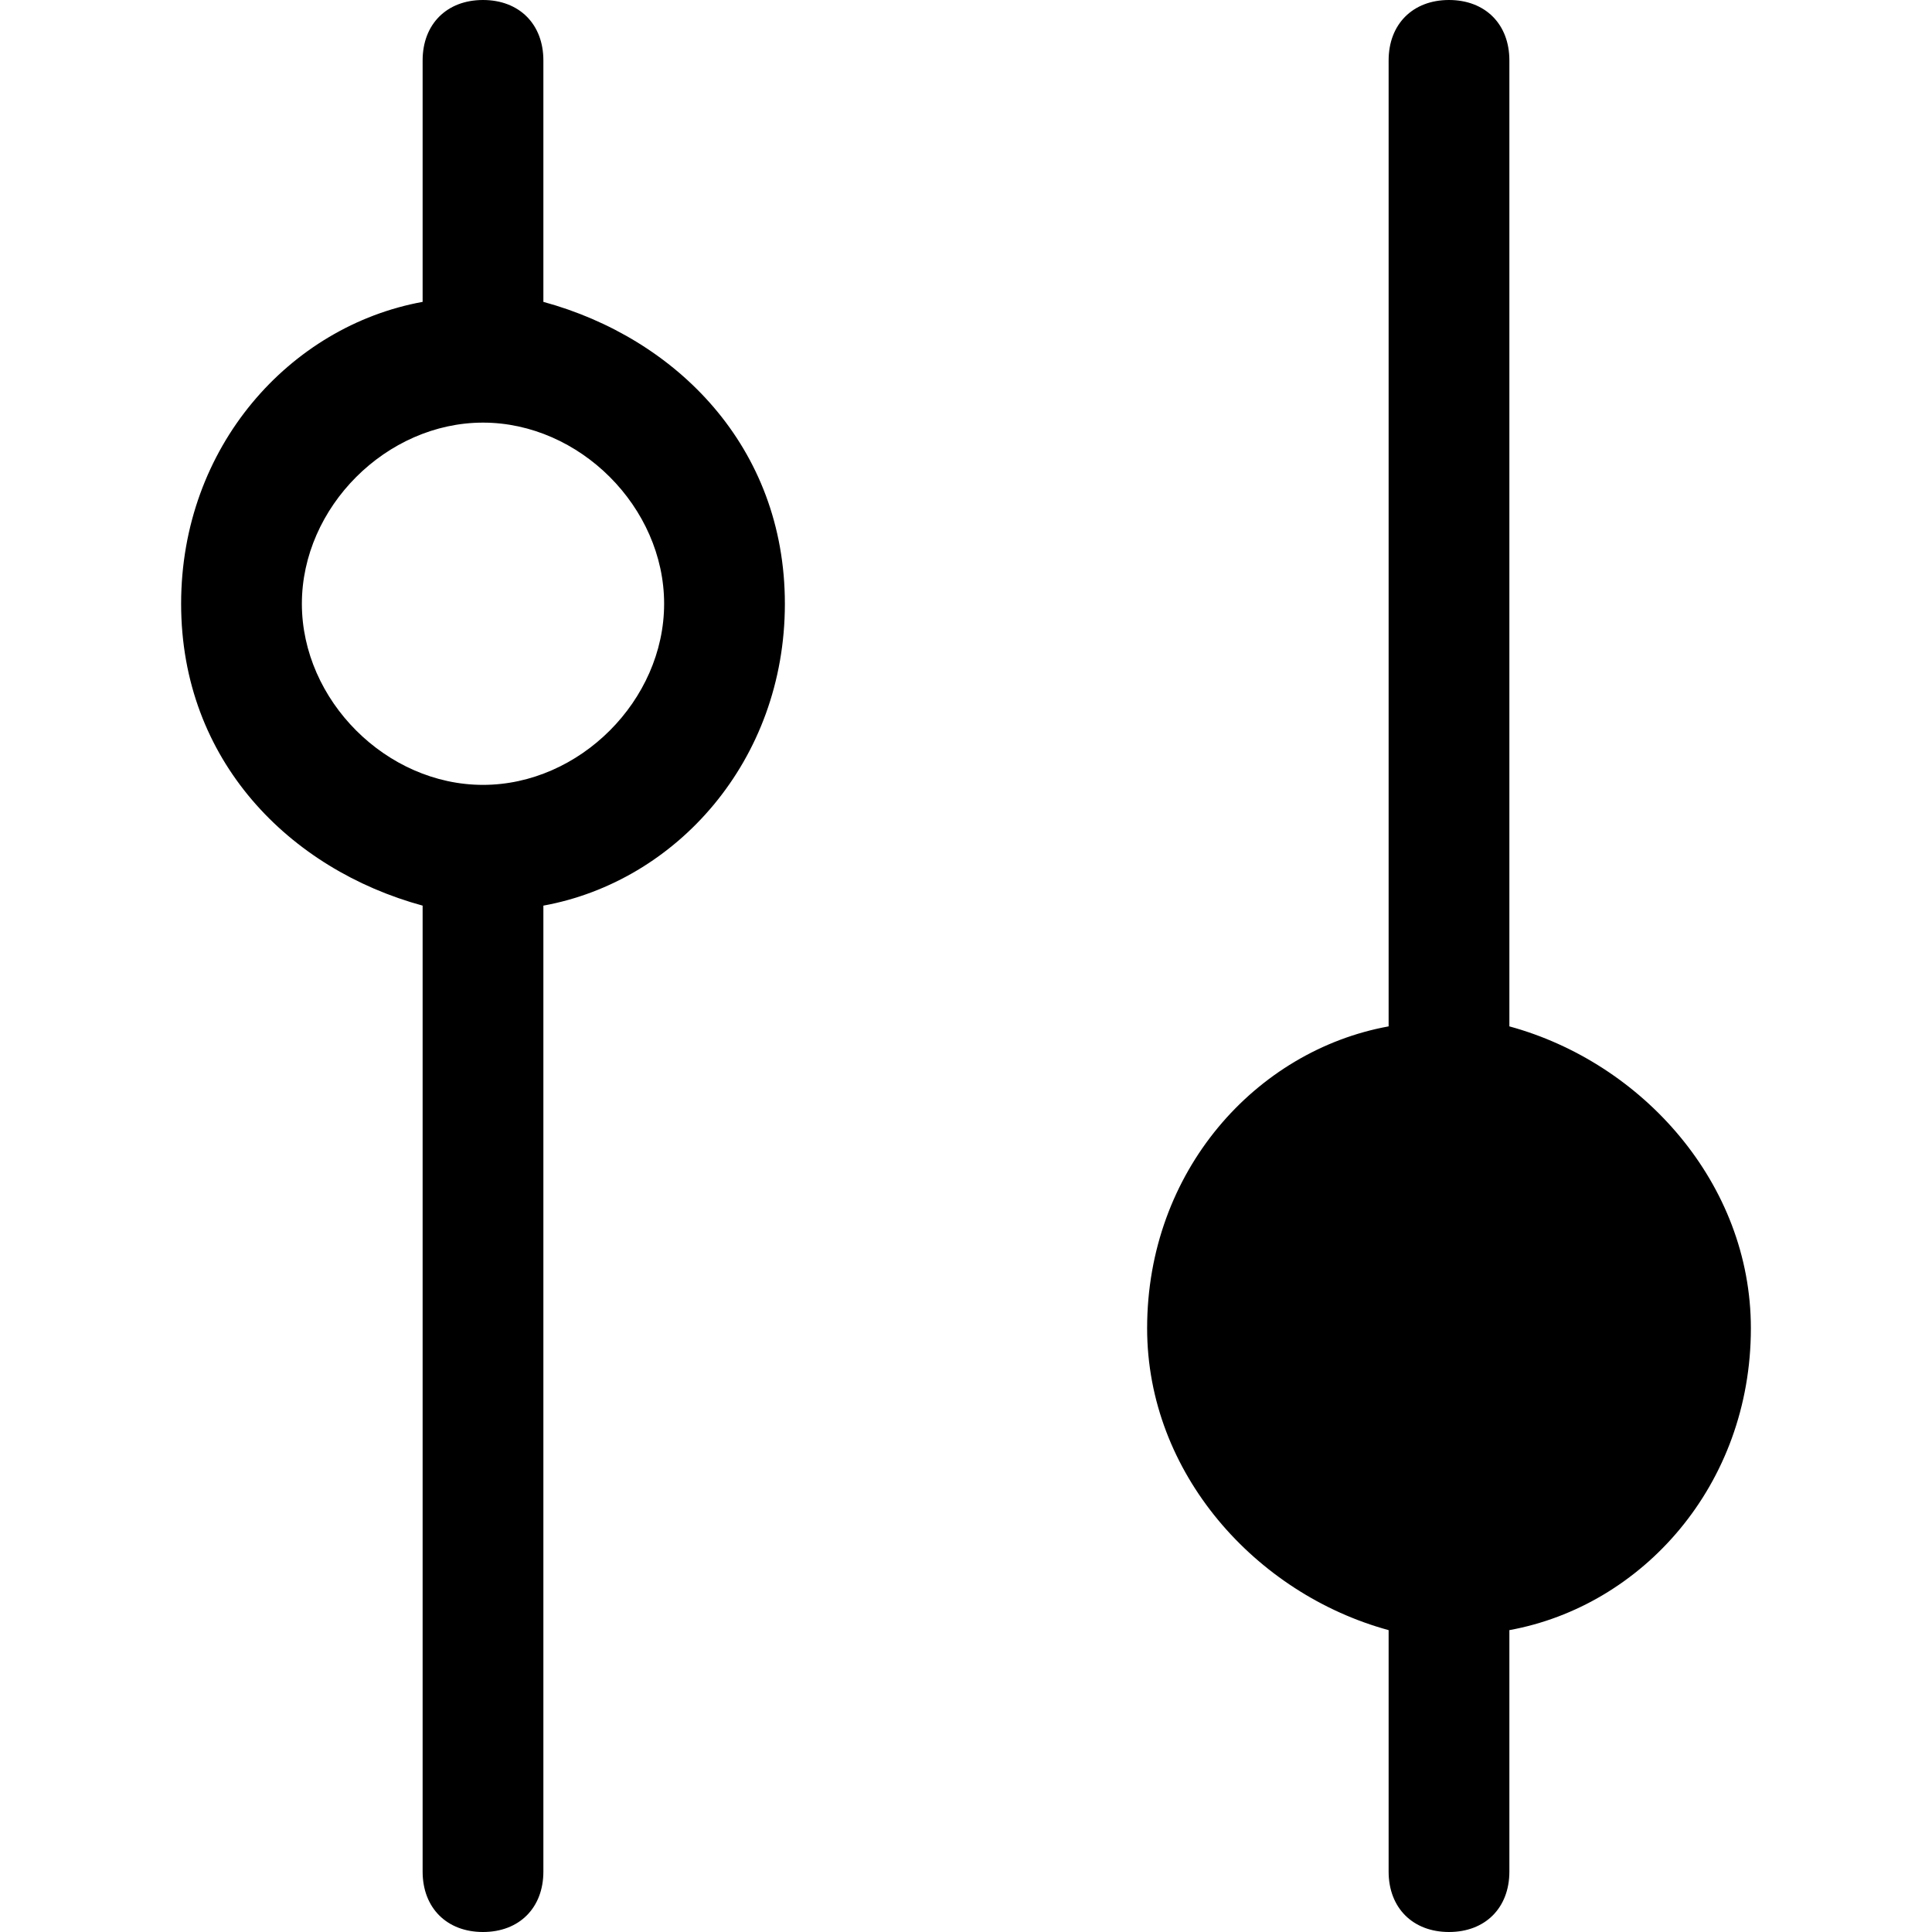 <?xml version="1.0" encoding="utf-8"?>
<!-- 
  Copyright (c) 2022, WSO2 LLC. (http://www.wso2.com). All Rights Reserved.
 
 - This software is the property of WSO2 Inc. and its suppliers, if any.
 - Dissemination of any information or reproduction of any material contained
 - herein is strictly forbidden, unless permitted by WSO2 in accordance with
 - the WSO2 Commercial License available at http://wso2.com/licenses.
 - For specific language governing the permissions and limitations under
 - this license, please see the license as well as any agreement you’ve
 - entered into with WSO2 governing the purchase of this software and any
 - associated services.
 -->
 <svg version="1.1" id="Layer_1" x="0px" y="0px" viewBox="0 0 16 16">
<path class="st0" d="M12,16c0.3,0,0.5-0.2,0.5-0.5v-2c0,0,0,0,0,0c1.1-0.2,2-1.2,2-2.5c0-1.2-0.9-2.2-2-2.5c0,0,0,0,0,0v-8
	C12.5,0.2,12.3,0,12,0s-0.5,0.2-0.5,0.5v8c0,0,0,0,0,0c-1.1,0.2-2,1.2-2,2.5c0,1.2,0.9,2.2,2,2.5c0,0,0,0,0,0v2
	C11.5,15.8,11.7,16,12,16z M12,12.5c0.8,0,1.5-0.7,1.5-1.5S12.8,9.5,12,9.5s-1.5,0.7-1.5,1.5S11.2,12.5,12,12.5z M3.5,2.5
	c-1.1,0.2-2,1.2-2,2.5s0.9,2.2,2,2.5c0,0,0,0,0,0v8C3.5,15.8,3.7,16,4,16s0.5-0.2,0.5-0.5v-8c0,0,0,0,0,0c1.1-0.2,2-1.2,2-2.5
	s-0.9-2.2-2-2.5c0,0,0,0,0,0v-2C4.5,0.2,4.3,0,4,0S3.5,0.2,3.5,0.5L3.5,2.5C3.5,2.5,3.5,2.5,3.5,2.5z M4,3.5c0.8,0,1.5,0.7,1.5,1.5
	S4.8,6.5,4,6.5S2.5,5.8,2.5,5S3.2,3.5,4,3.5z"/>
</svg>

